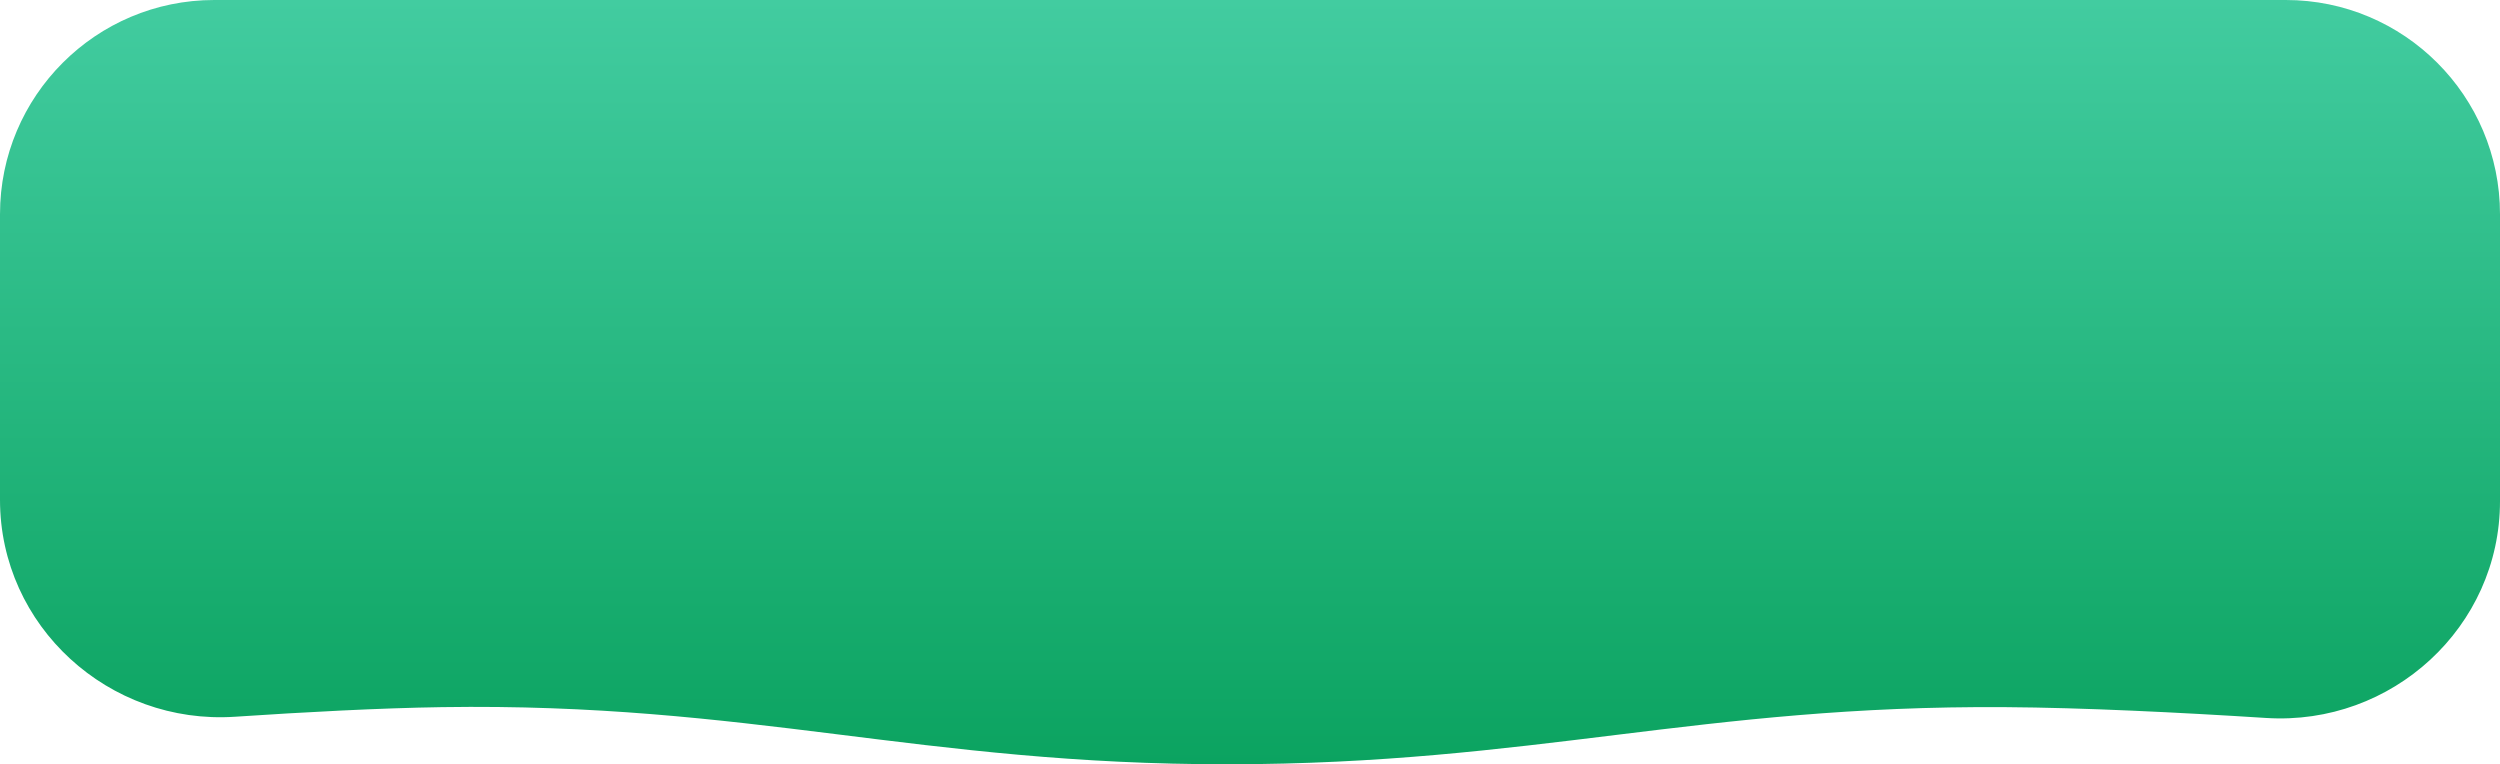 <svg width="350" height="107" viewBox="0 0 350 107" fill="none" xmlns="http://www.w3.org/2000/svg">
<path d="M0 30C0 13.431 13.431 0 30 0H320C336.569 0 350 13.431 350 30V70.161C350 87.798 334.858 101.635 317.257 100.515C305.134 99.743 291.678 99.073 280.698 99C238.139 98.717 214.569 106.958 172.009 107C128.866 107.043 104.961 98.336 61.823 99C53.134 99.133 42.71 99.687 32.919 100.342C15.253 101.524 0 87.675 0 69.969V30Z" fill="url(#paint0_linear_109_197)"/>
<defs>
<linearGradient id="paint0_linear_109_197" x1="175" y1="0" x2="175" y2="107" gradientUnits="userSpaceOnUse">
<stop stop-color="#42CCA0"/>
<stop offset="1" stop-color="#0BA360"/>
</linearGradient>
</defs>
</svg>
